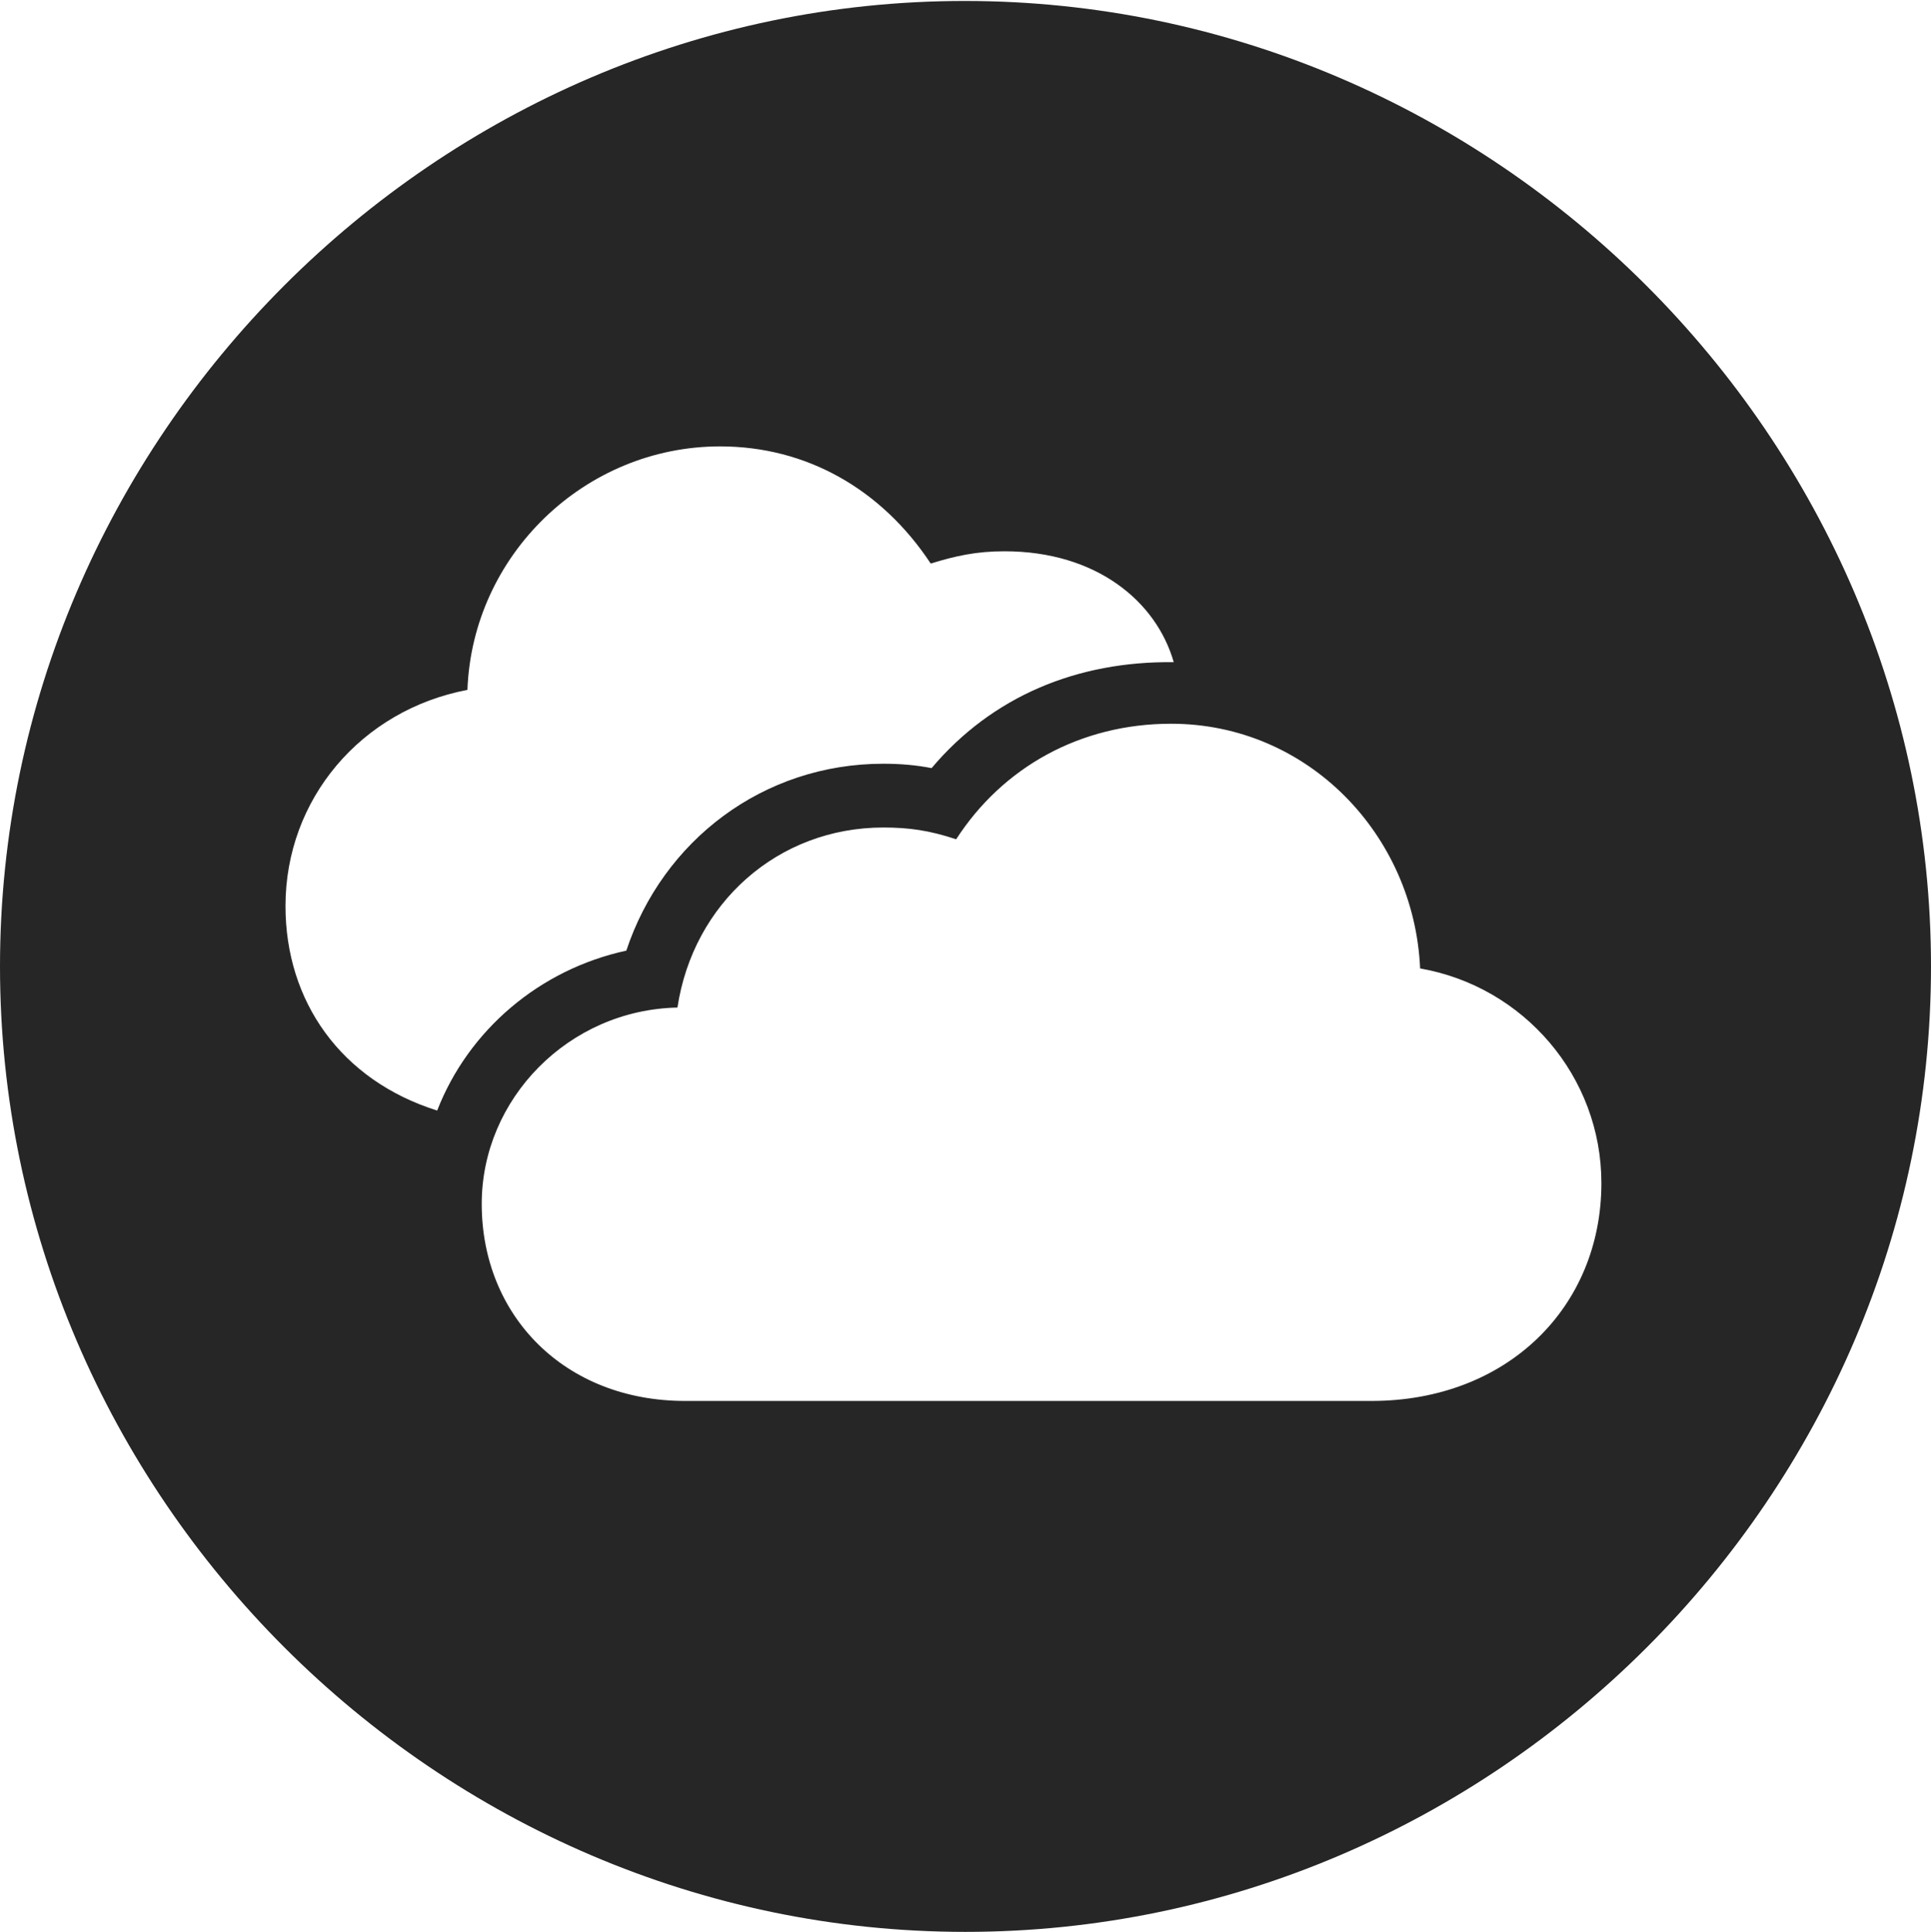 <?xml version="1.0" encoding="UTF-8"?>
<!--Generator: Apple Native CoreSVG 232.5-->
<!DOCTYPE svg
PUBLIC "-//W3C//DTD SVG 1.1//EN"
       "http://www.w3.org/Graphics/SVG/1.1/DTD/svg11.dtd">
<svg version="1.1" xmlns="http://www.w3.org/2000/svg" xmlns:xlink="http://www.w3.org/1999/xlink" width="97.96" height="97.993">
 <g>
  <rect height="97.993" opacity="0" width="97.96" x="0" y="0"/>
  <path d="M97.96 49.021C97.96 75.858 75.825 97.993 48.972 97.993C22.169 97.993 0 75.858 0 49.021C0 22.217 22.135 0.049 48.938 0.049C75.791 0.049 97.96 22.217 97.96 49.021ZM48.506 42.572C47.149 42.121 46.109 41.975 44.812 41.975C39.463 41.975 35.166 45.813 34.367 51.107C28.841 51.223 24.438 55.742 24.438 61.065C24.438 66.744 28.649 71.062 34.756 71.062L69.576 71.062C76.461 71.062 81.239 66.304 81.239 60.012C81.239 54.611 77.306 50.043 72.043 49.123C71.743 42.347 66.35 36.711 59.408 36.711C54.798 36.711 50.862 38.924 48.506 42.572ZM23.713 34.994C18.322 36.02 14.483 40.527 14.483 45.959C14.483 50.789 17.291 54.796 22.178 56.332C23.764 52.255 27.369 49.174 31.773 48.221C33.624 42.643 38.706 38.74 44.812 38.74C45.632 38.74 46.456 38.804 47.26 38.962C50.331 35.322 54.649 33.527 59.544 33.589C58.66 30.498 55.612 27.963 50.959 27.963C49.538 27.963 48.478 28.195 47.216 28.586C44.721 24.81 40.909 22.643 36.533 22.643C29.655 22.643 23.964 28.169 23.713 34.994Z" fill="#000000" fill-opacity="0.85"/>
 </g>
</svg>
